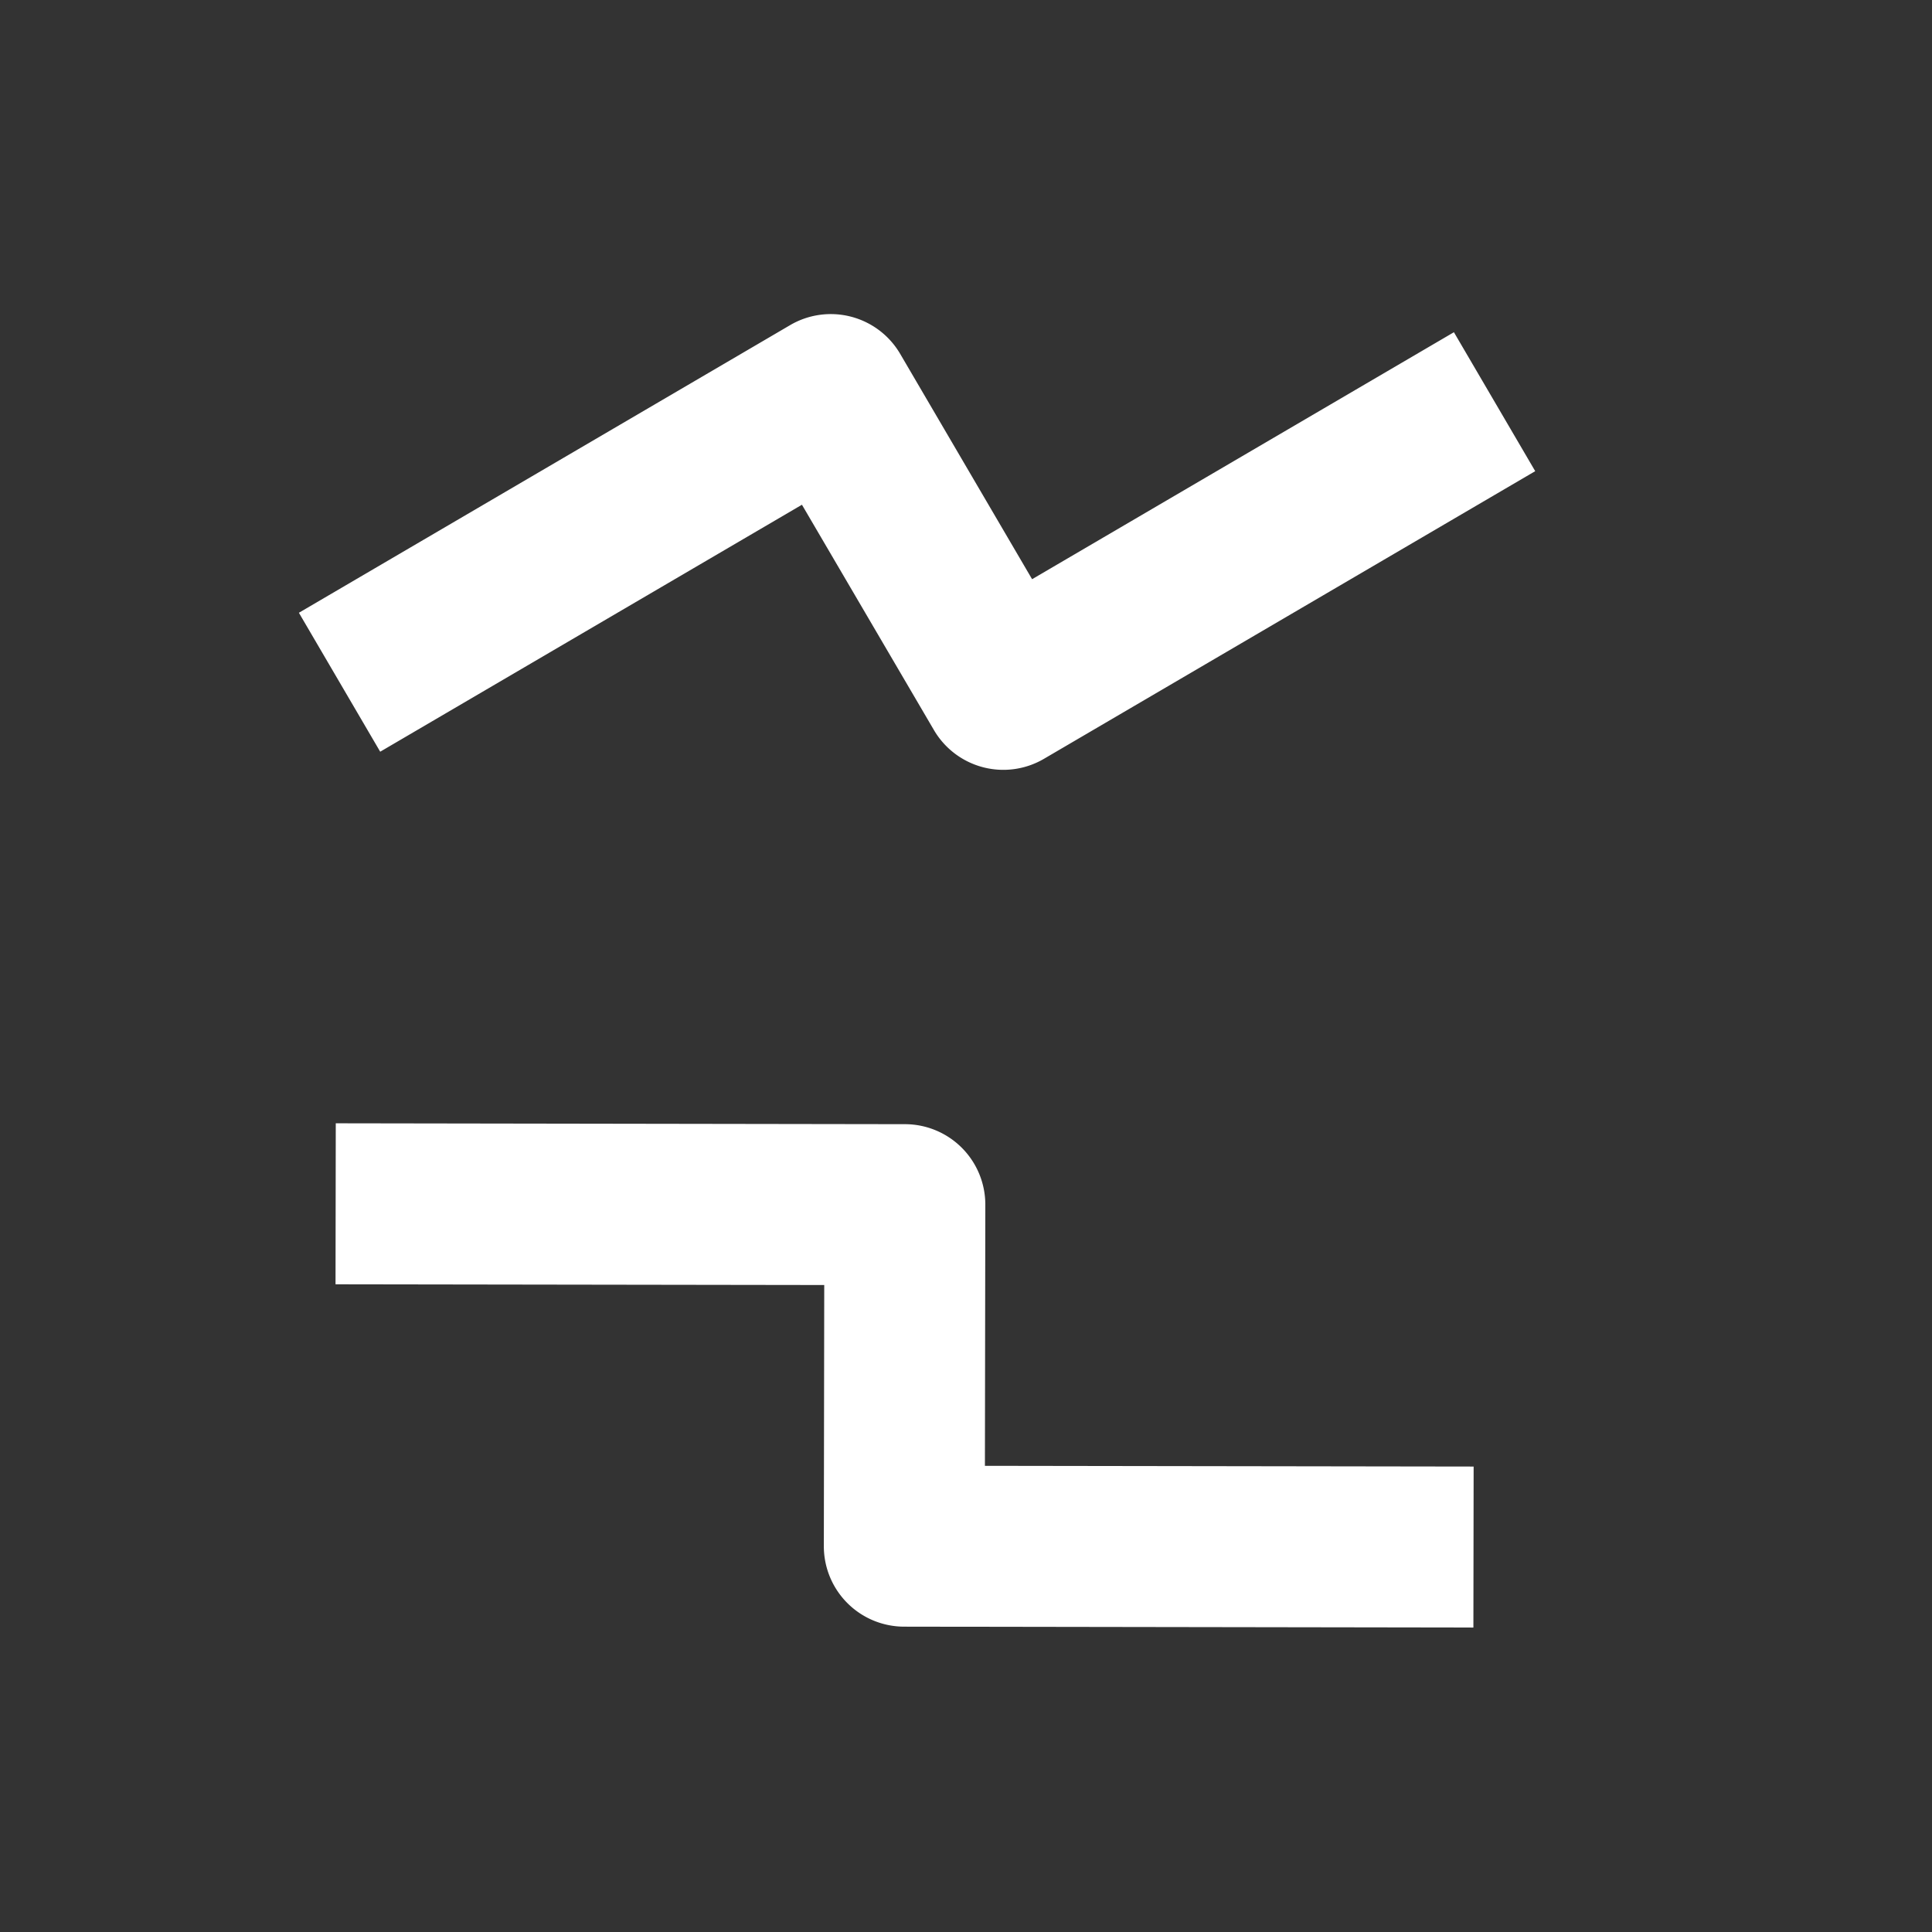 <?xml version="1.0" encoding="UTF-8" standalone="no"?>
<svg
   width="24"
   height="24"
   viewBox="0 0 24 24"
   version="1.1"
   id="svg540"
   fill="#fff"
   xmlns="http://www.w3.org/2000/svg"
   xmlns:svg="http://www.w3.org/2000/svg">
  <rect x="0" y="0" width="24" height="24" fill="#333333" stroke="none"/>
  <defs
     id="defs544" />
  <path
     d="m 11.601,9.068 a 0.999,0.999 0 0 0 1.368,0.358 L 19.071,5.853 18.061,4.127 12.821,7.195 11.183,4.397 A 0.999,0.999 0 0 0 9.815,4.039 L 3.713,7.612 4.723,9.338 9.962,6.27 Z"
     id="path538" />
  <path
     d="m 10.234,19.206 a 0.999,0.999 0 0 0 0.998,1.001 l 7.071,0.011 0.003,-2 -6.071,-0.009 0.005,-3.243 a 0.999,0.999 0 0 0 -0.998,-1.001 l -7.071,-0.011 -0.003,2 6.071,0.009 z"
     id="path538-3" />
</svg>
